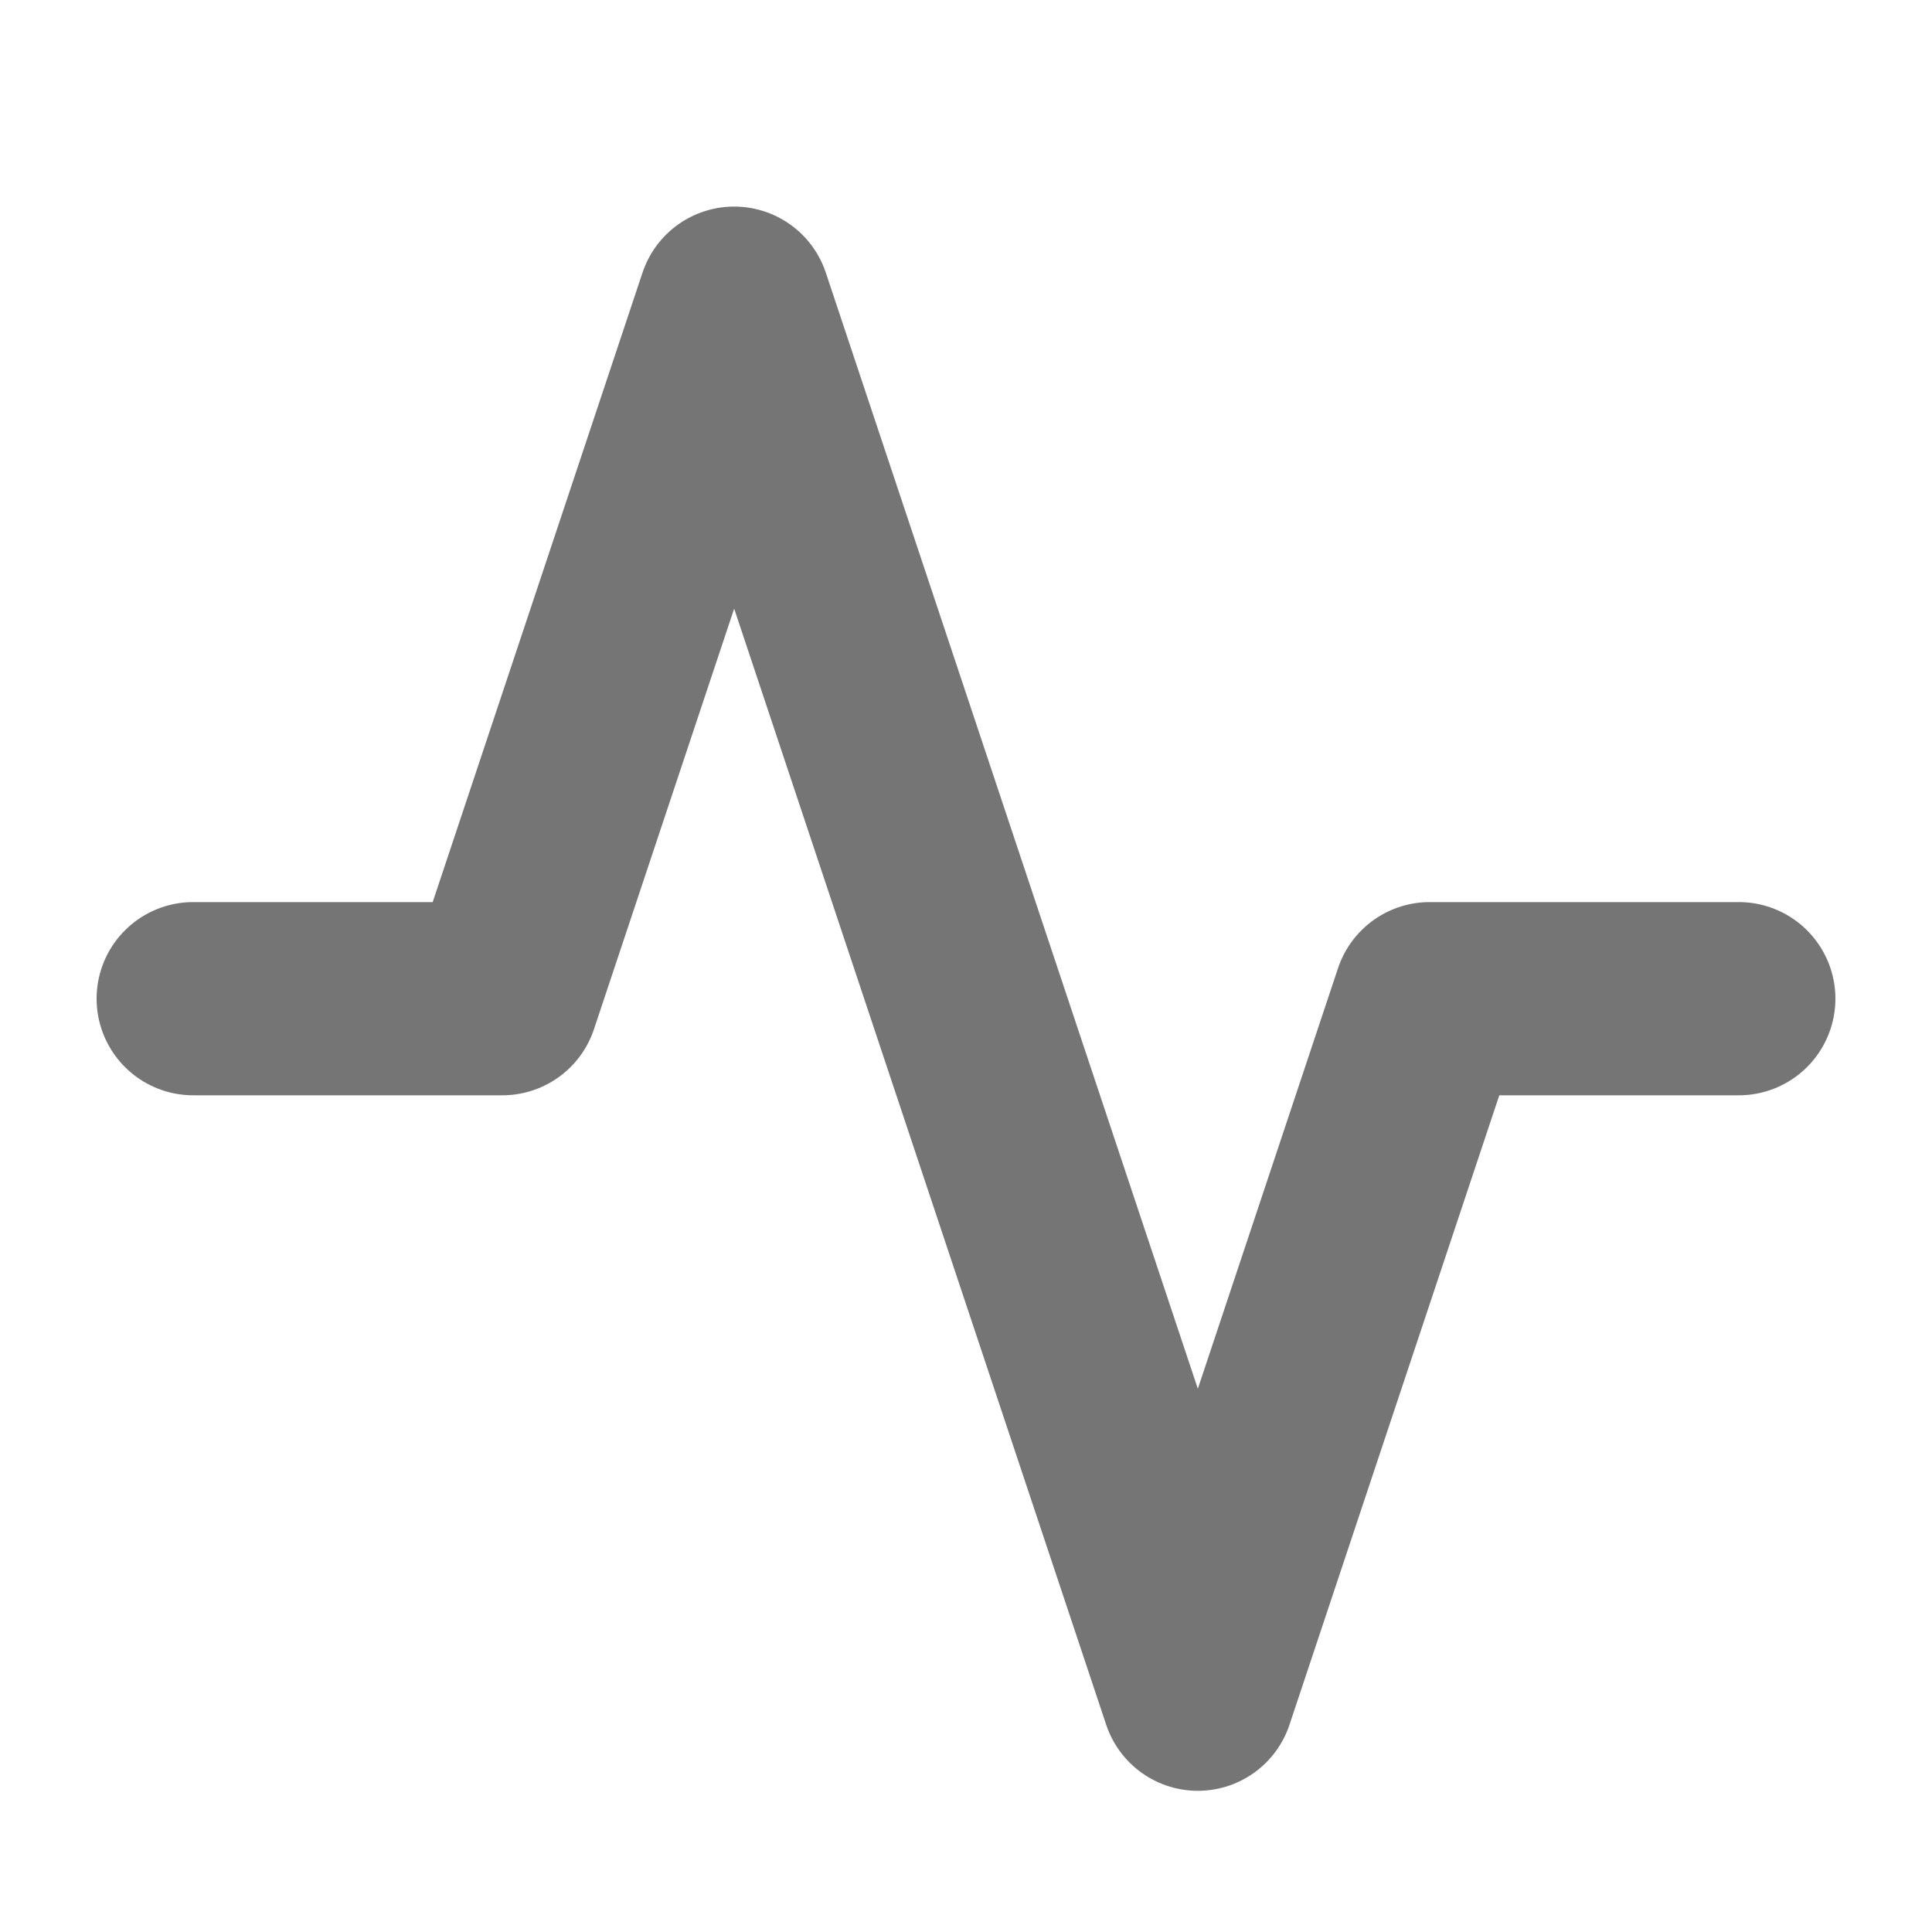 <?xml version="1.0" encoding="UTF-8" standalone="no"?><svg width='25' height='25' viewBox='0 0 25 25' fill='none' xmlns='http://www.w3.org/2000/svg'>
<path d='M22.5 12.923H18.5L15.5 21.923L9.5 3.923L6.5 12.923H2.5' stroke='#757575' stroke-width='2.5' stroke-linecap='round' stroke-linejoin='round'/>
</svg>
